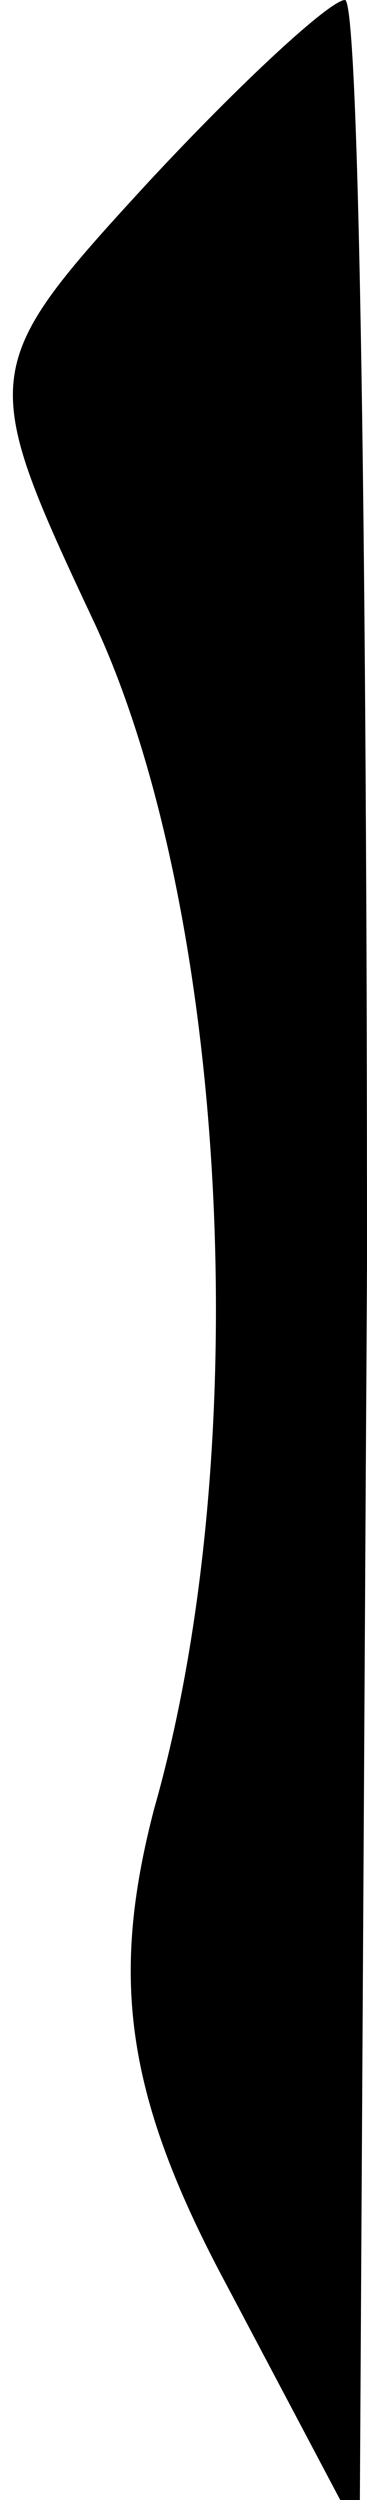 <?xml version="1.0" standalone="no"?>
<!DOCTYPE svg PUBLIC "-//W3C//DTD SVG 20010904//EN"
 "http://www.w3.org/TR/2001/REC-SVG-20010904/DTD/svg10.dtd">
<svg version="1.0" xmlns="http://www.w3.org/2000/svg"
 width="5pt" height="34pt" viewBox="0 0 5 34"
 preserveAspectRatio="xMidYMid meet">
<g transform="translate(0,34) scale(0.1,-0.1)"
fill="#000000" stroke="none">
<path fill="#000000" stroke="none" d="M20 315 c-23 -25 -23 -26 -7 -60 18
-39 22 -112 8 -161 -6 -23 -4 -39 10 -65 l18 -34 1 173 c0 94 -1 172 -3 172
-2 0 -14 -11 -27 -25z"/>
</g>
</svg>
